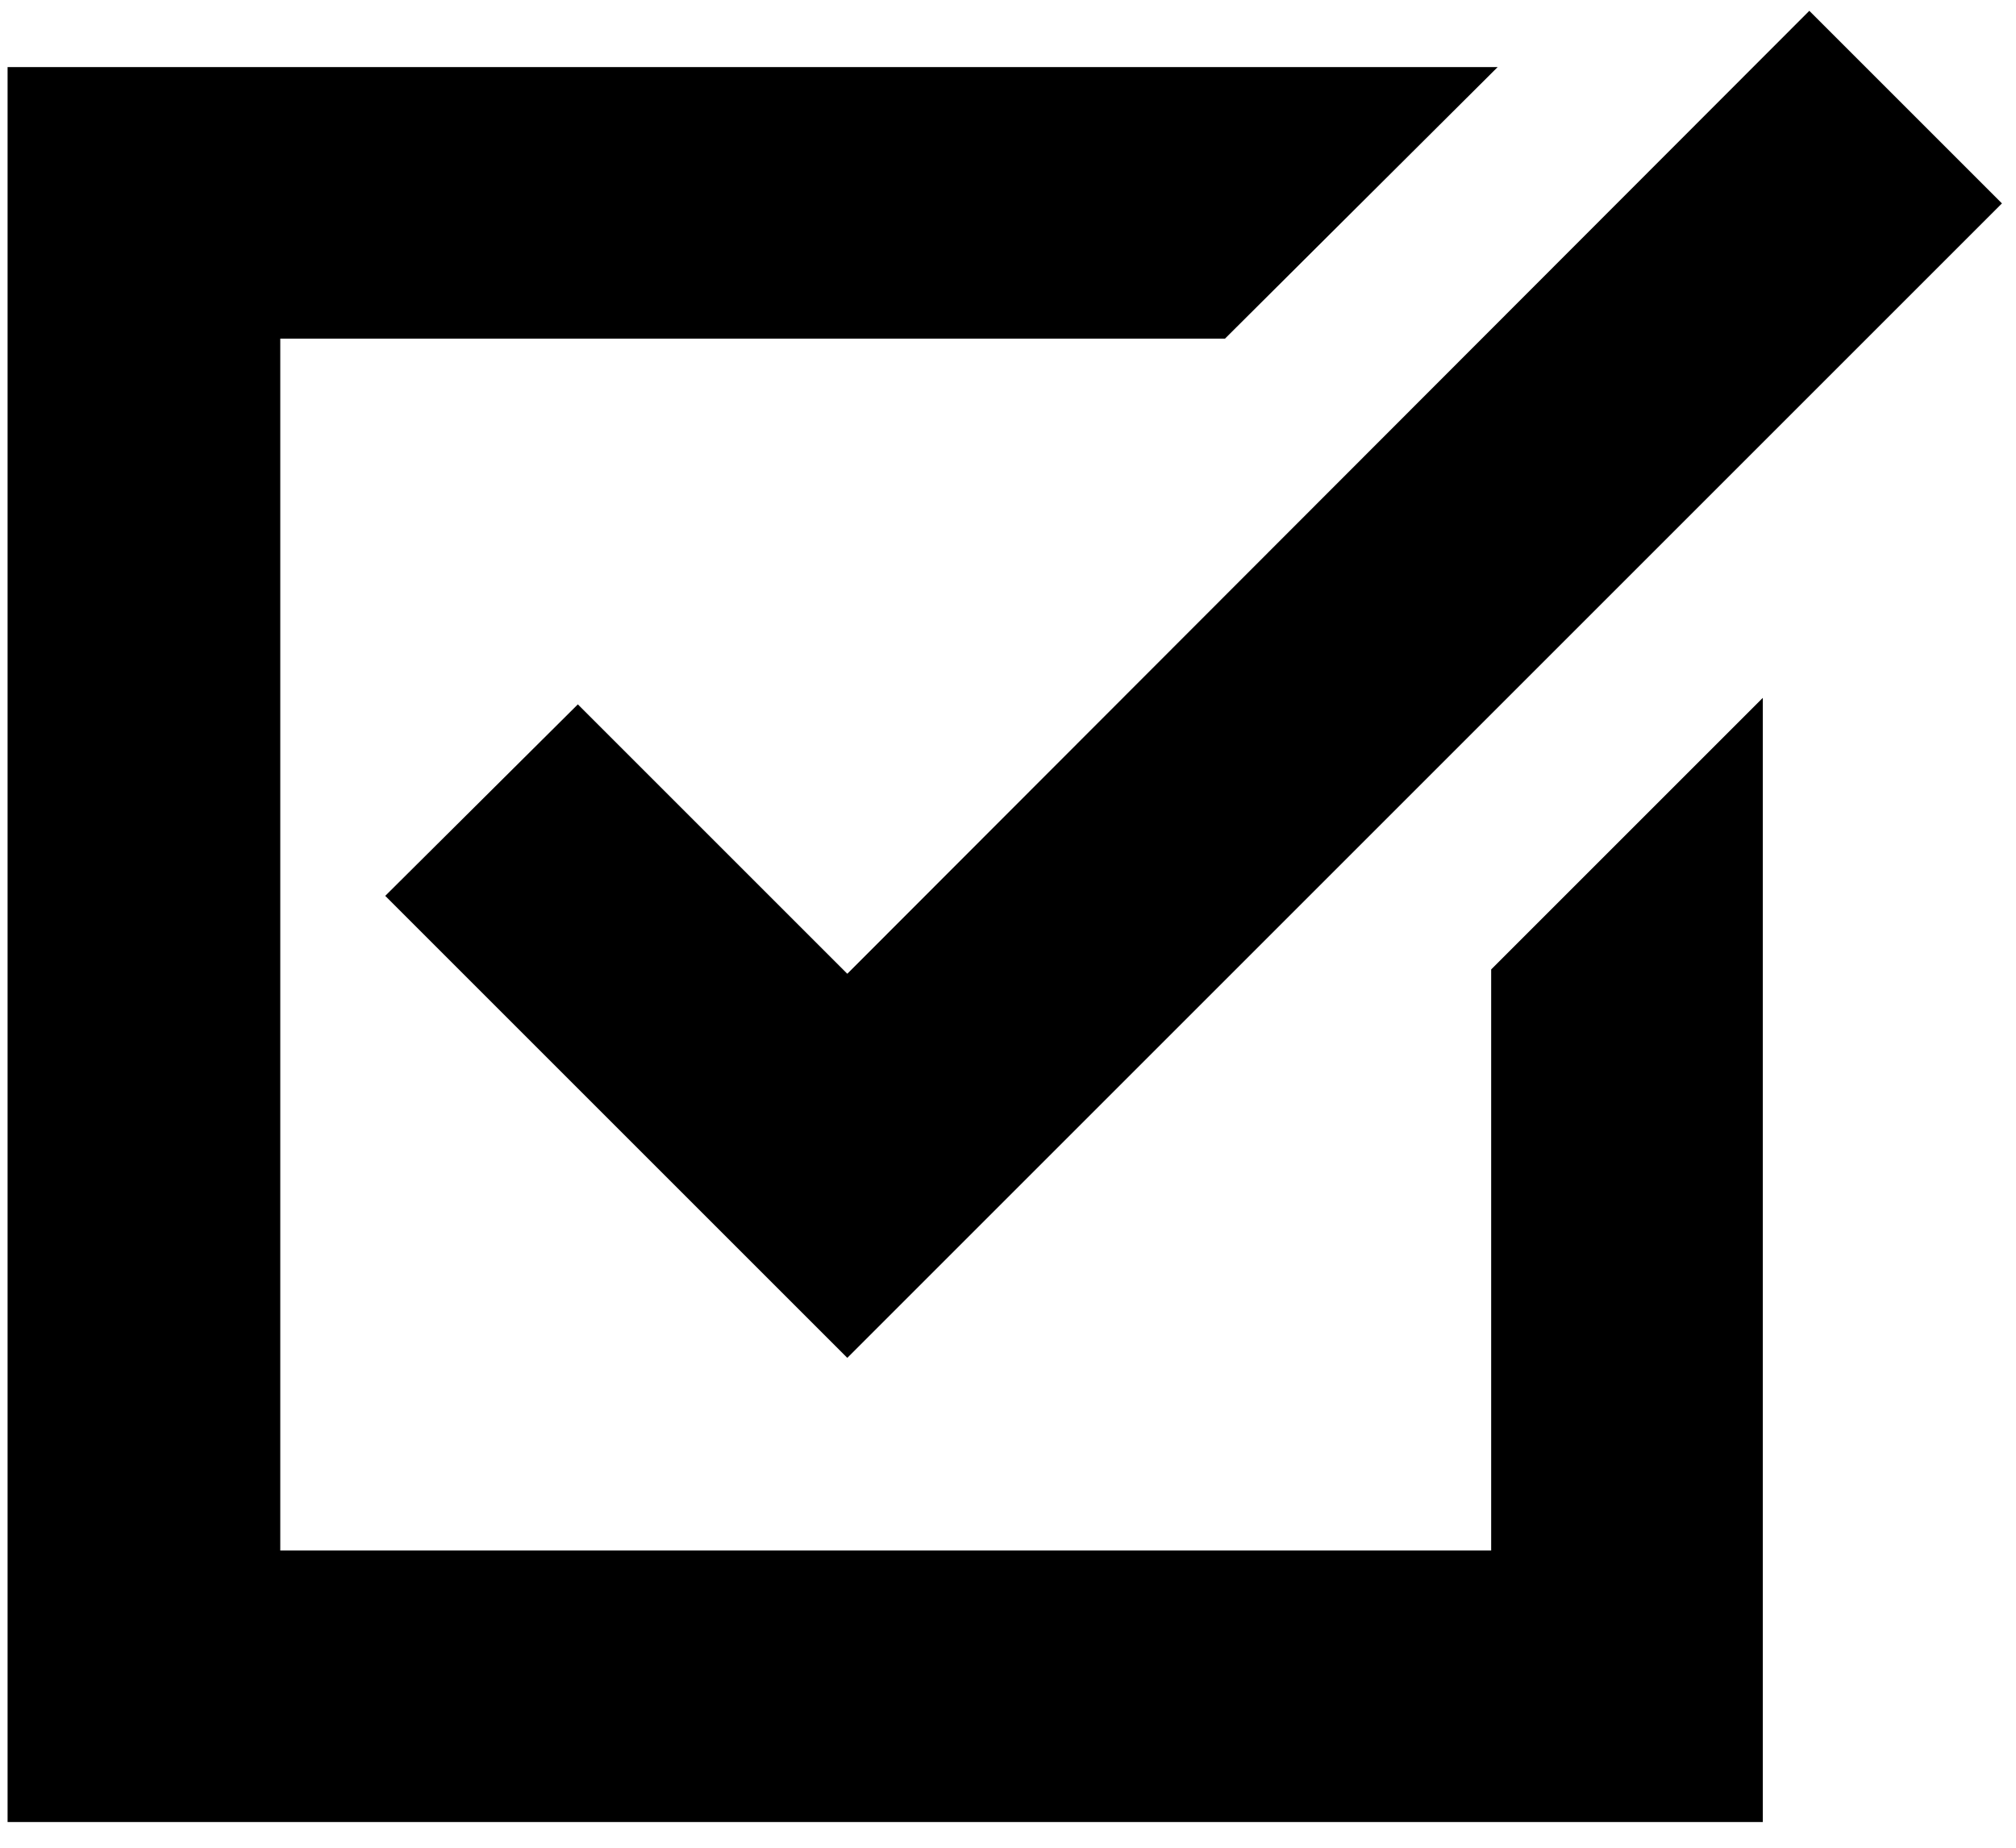 <?xml version="1.0" encoding="utf-8"?>
<!-- Generator: Adobe Illustrator 21.0.0, SVG Export Plug-In . SVG Version: 6.00 Build 0)  -->
<svg version="1.1" id="Capa_1" xmlns="http://www.w3.org/2000/svg" xmlns:xlink="http://www.w3.org/1999/xlink" x="0px" y="0px"
	 viewBox="0 0 186.3 170.8" style="enable-background:new 0 0 186.3 170.8;" xml:space="preserve">
<g>
	<g>
		<polygon points="137.8,143.3 25.9,143.3 25.9,31.3 113.2,31.3 138.4,6.2 0.7,6.2 0.7,168.4 162.9,168.4 162.9,64.5 137.8,89.6 		
			"/>
		<polygon points="53.4,65.1 35.6,82.8 78.3,125.5 185,18.8 167.2,1 78.3,90 		"/>
	</g>
</g>
</svg>
